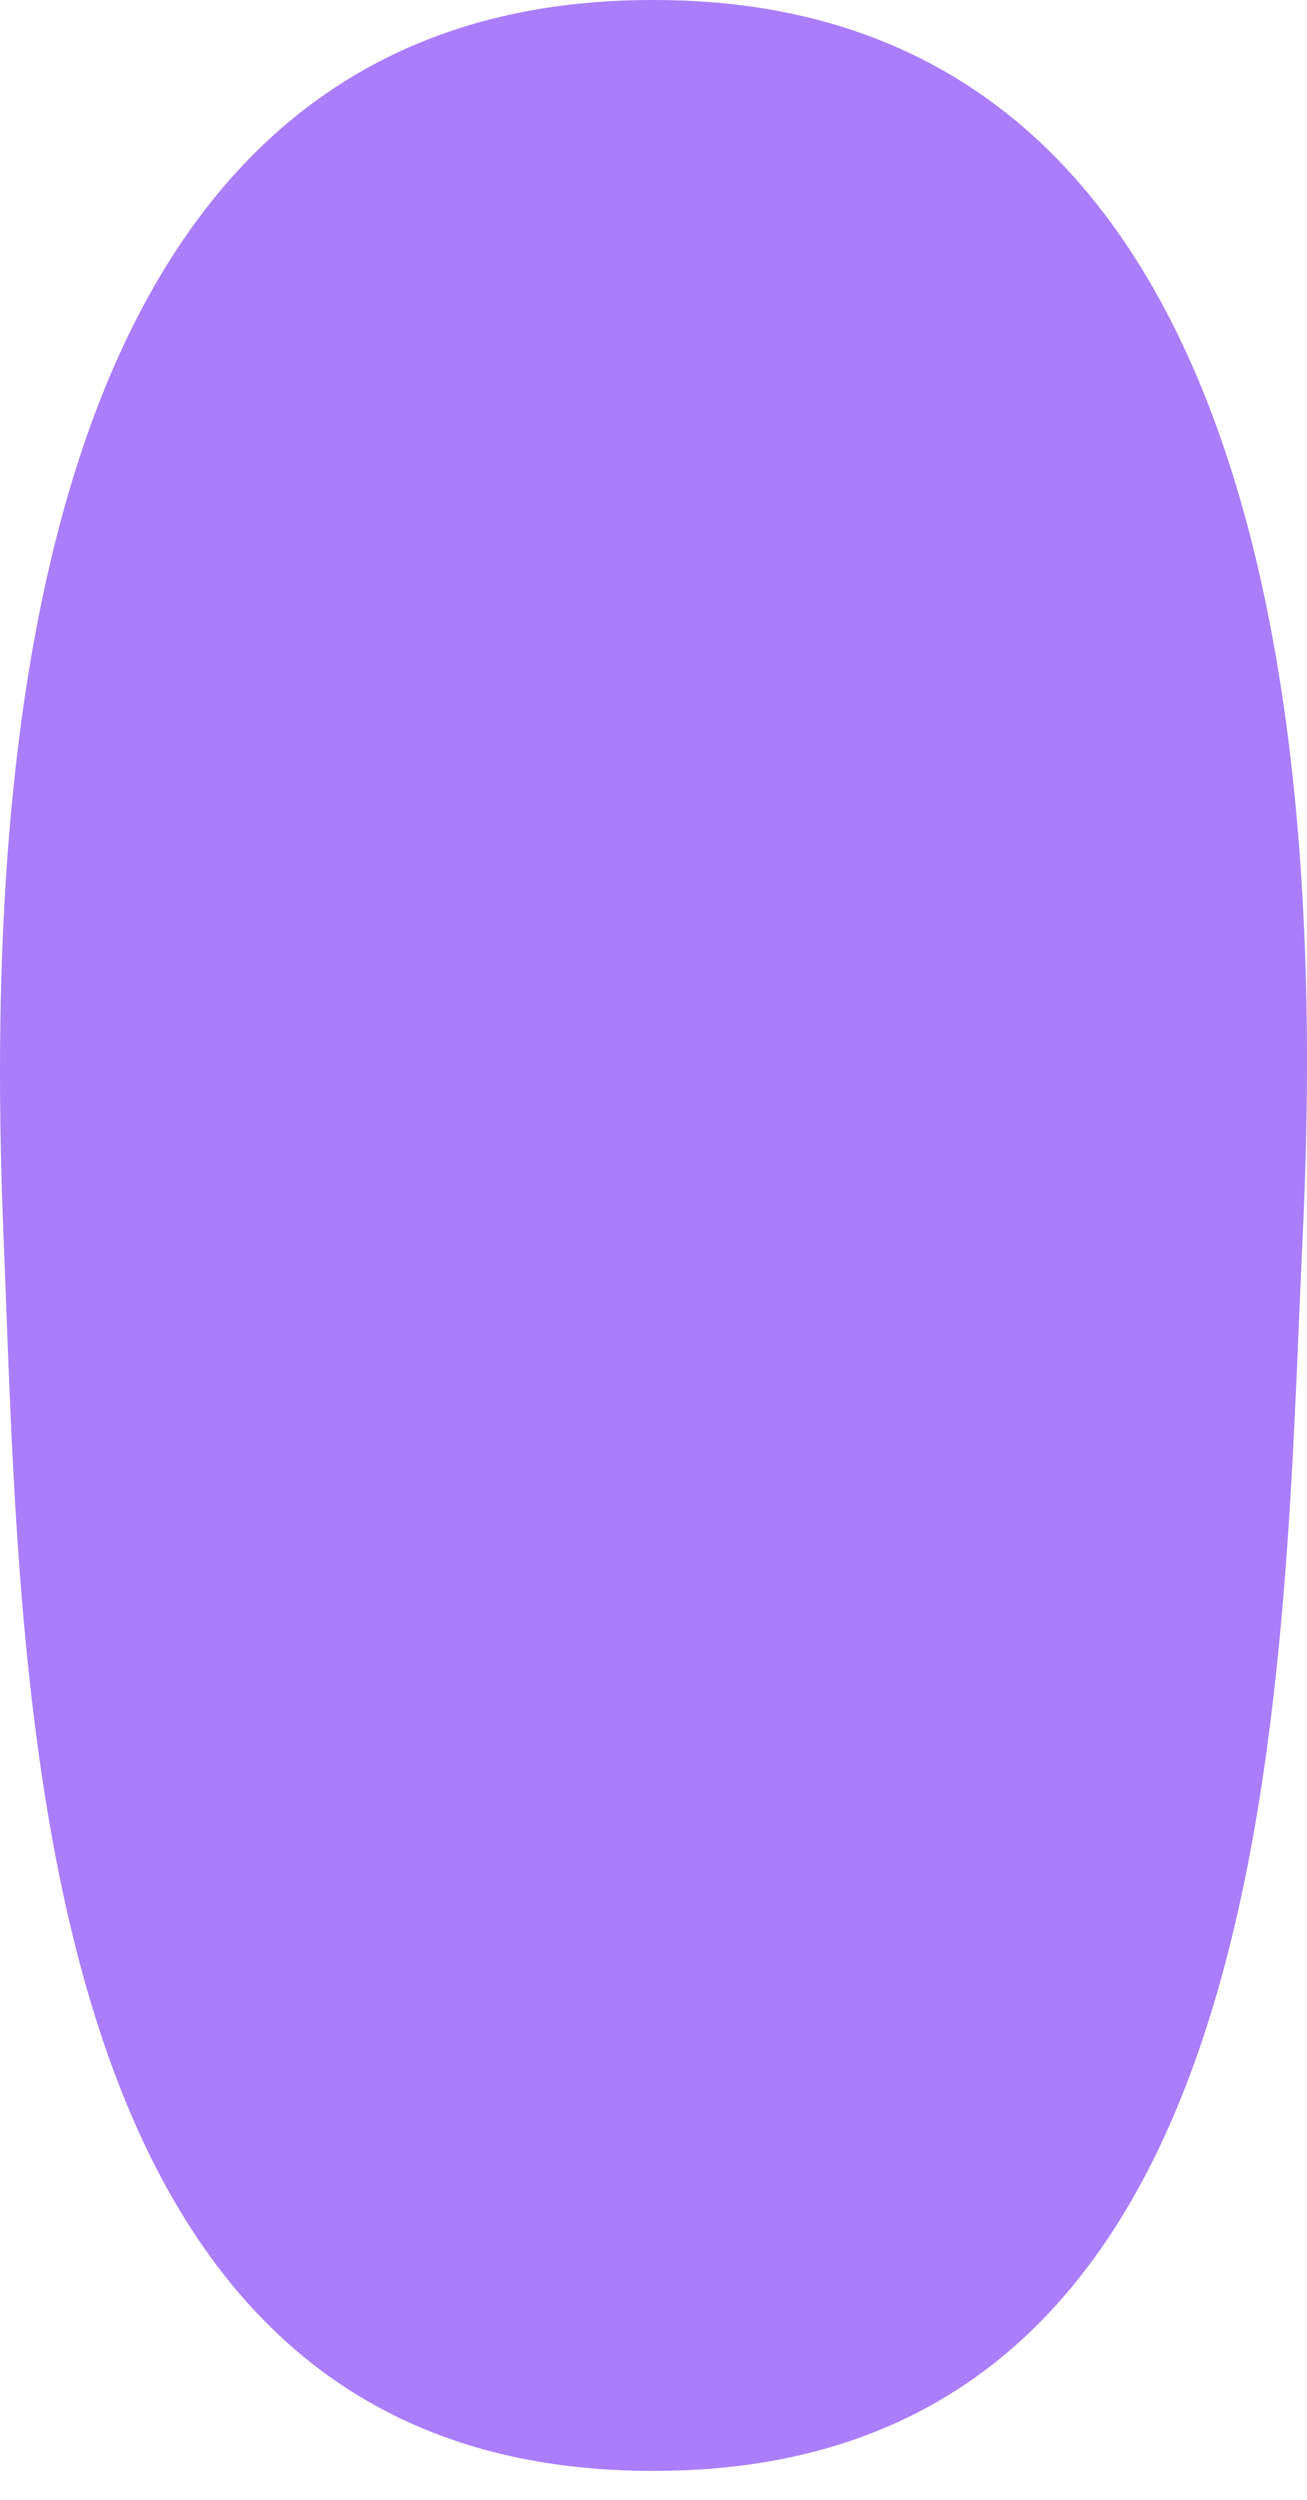 <svg width="34" height="65" viewBox="0 0 34 65" fill="none" xmlns="http://www.w3.org/2000/svg">
<path d="M17.025 0H16.955C0.512 0 -0.394 20.162 0.091 32.119C0.576 43.973 0.508 64.237 16.955 64.237H17.025C33.468 64.237 33.33 43.969 33.889 32.119C34.449 20.27 33.468 0 17.025 0Z" fill="#AA7EFA"/>
</svg>
